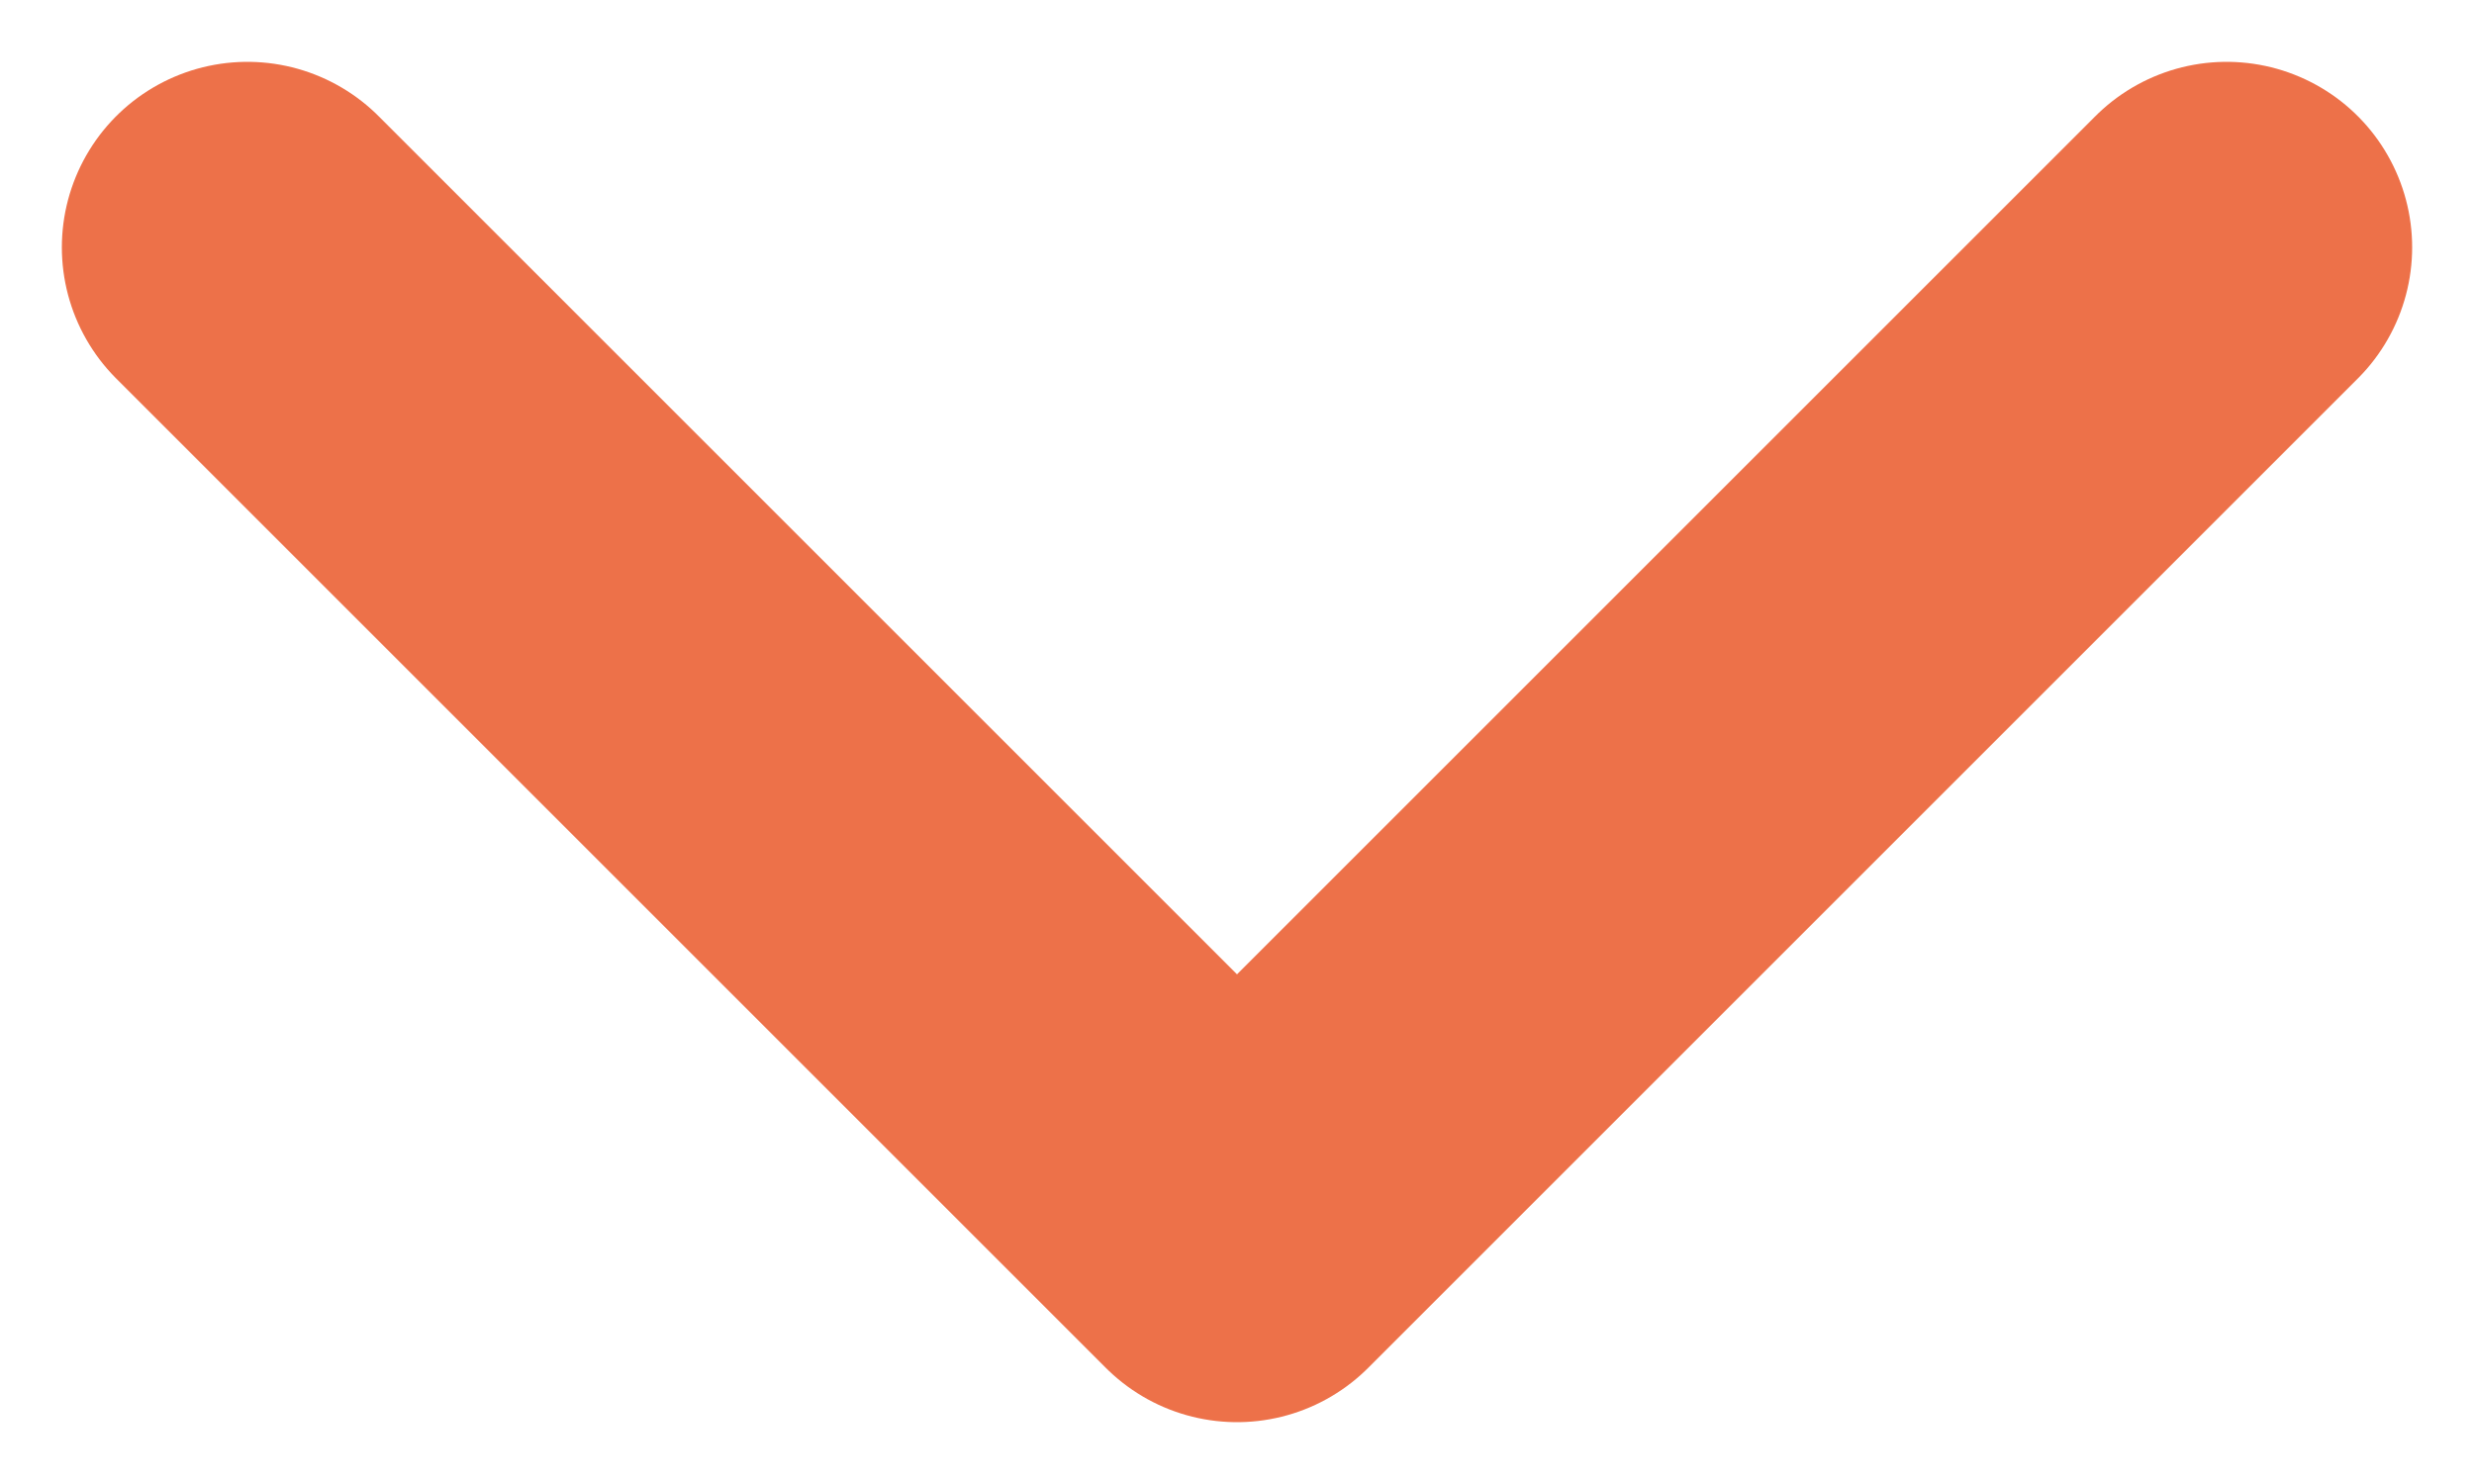 <svg width="10" height="6" viewBox="0 0 10 6" fill="none" xmlns="http://www.w3.org/2000/svg">
<path d="M9 1L5 5L1 1" stroke="#ED7149" stroke-width="1.5" stroke-linecap="round" stroke-linejoin="round"/>
</svg>
